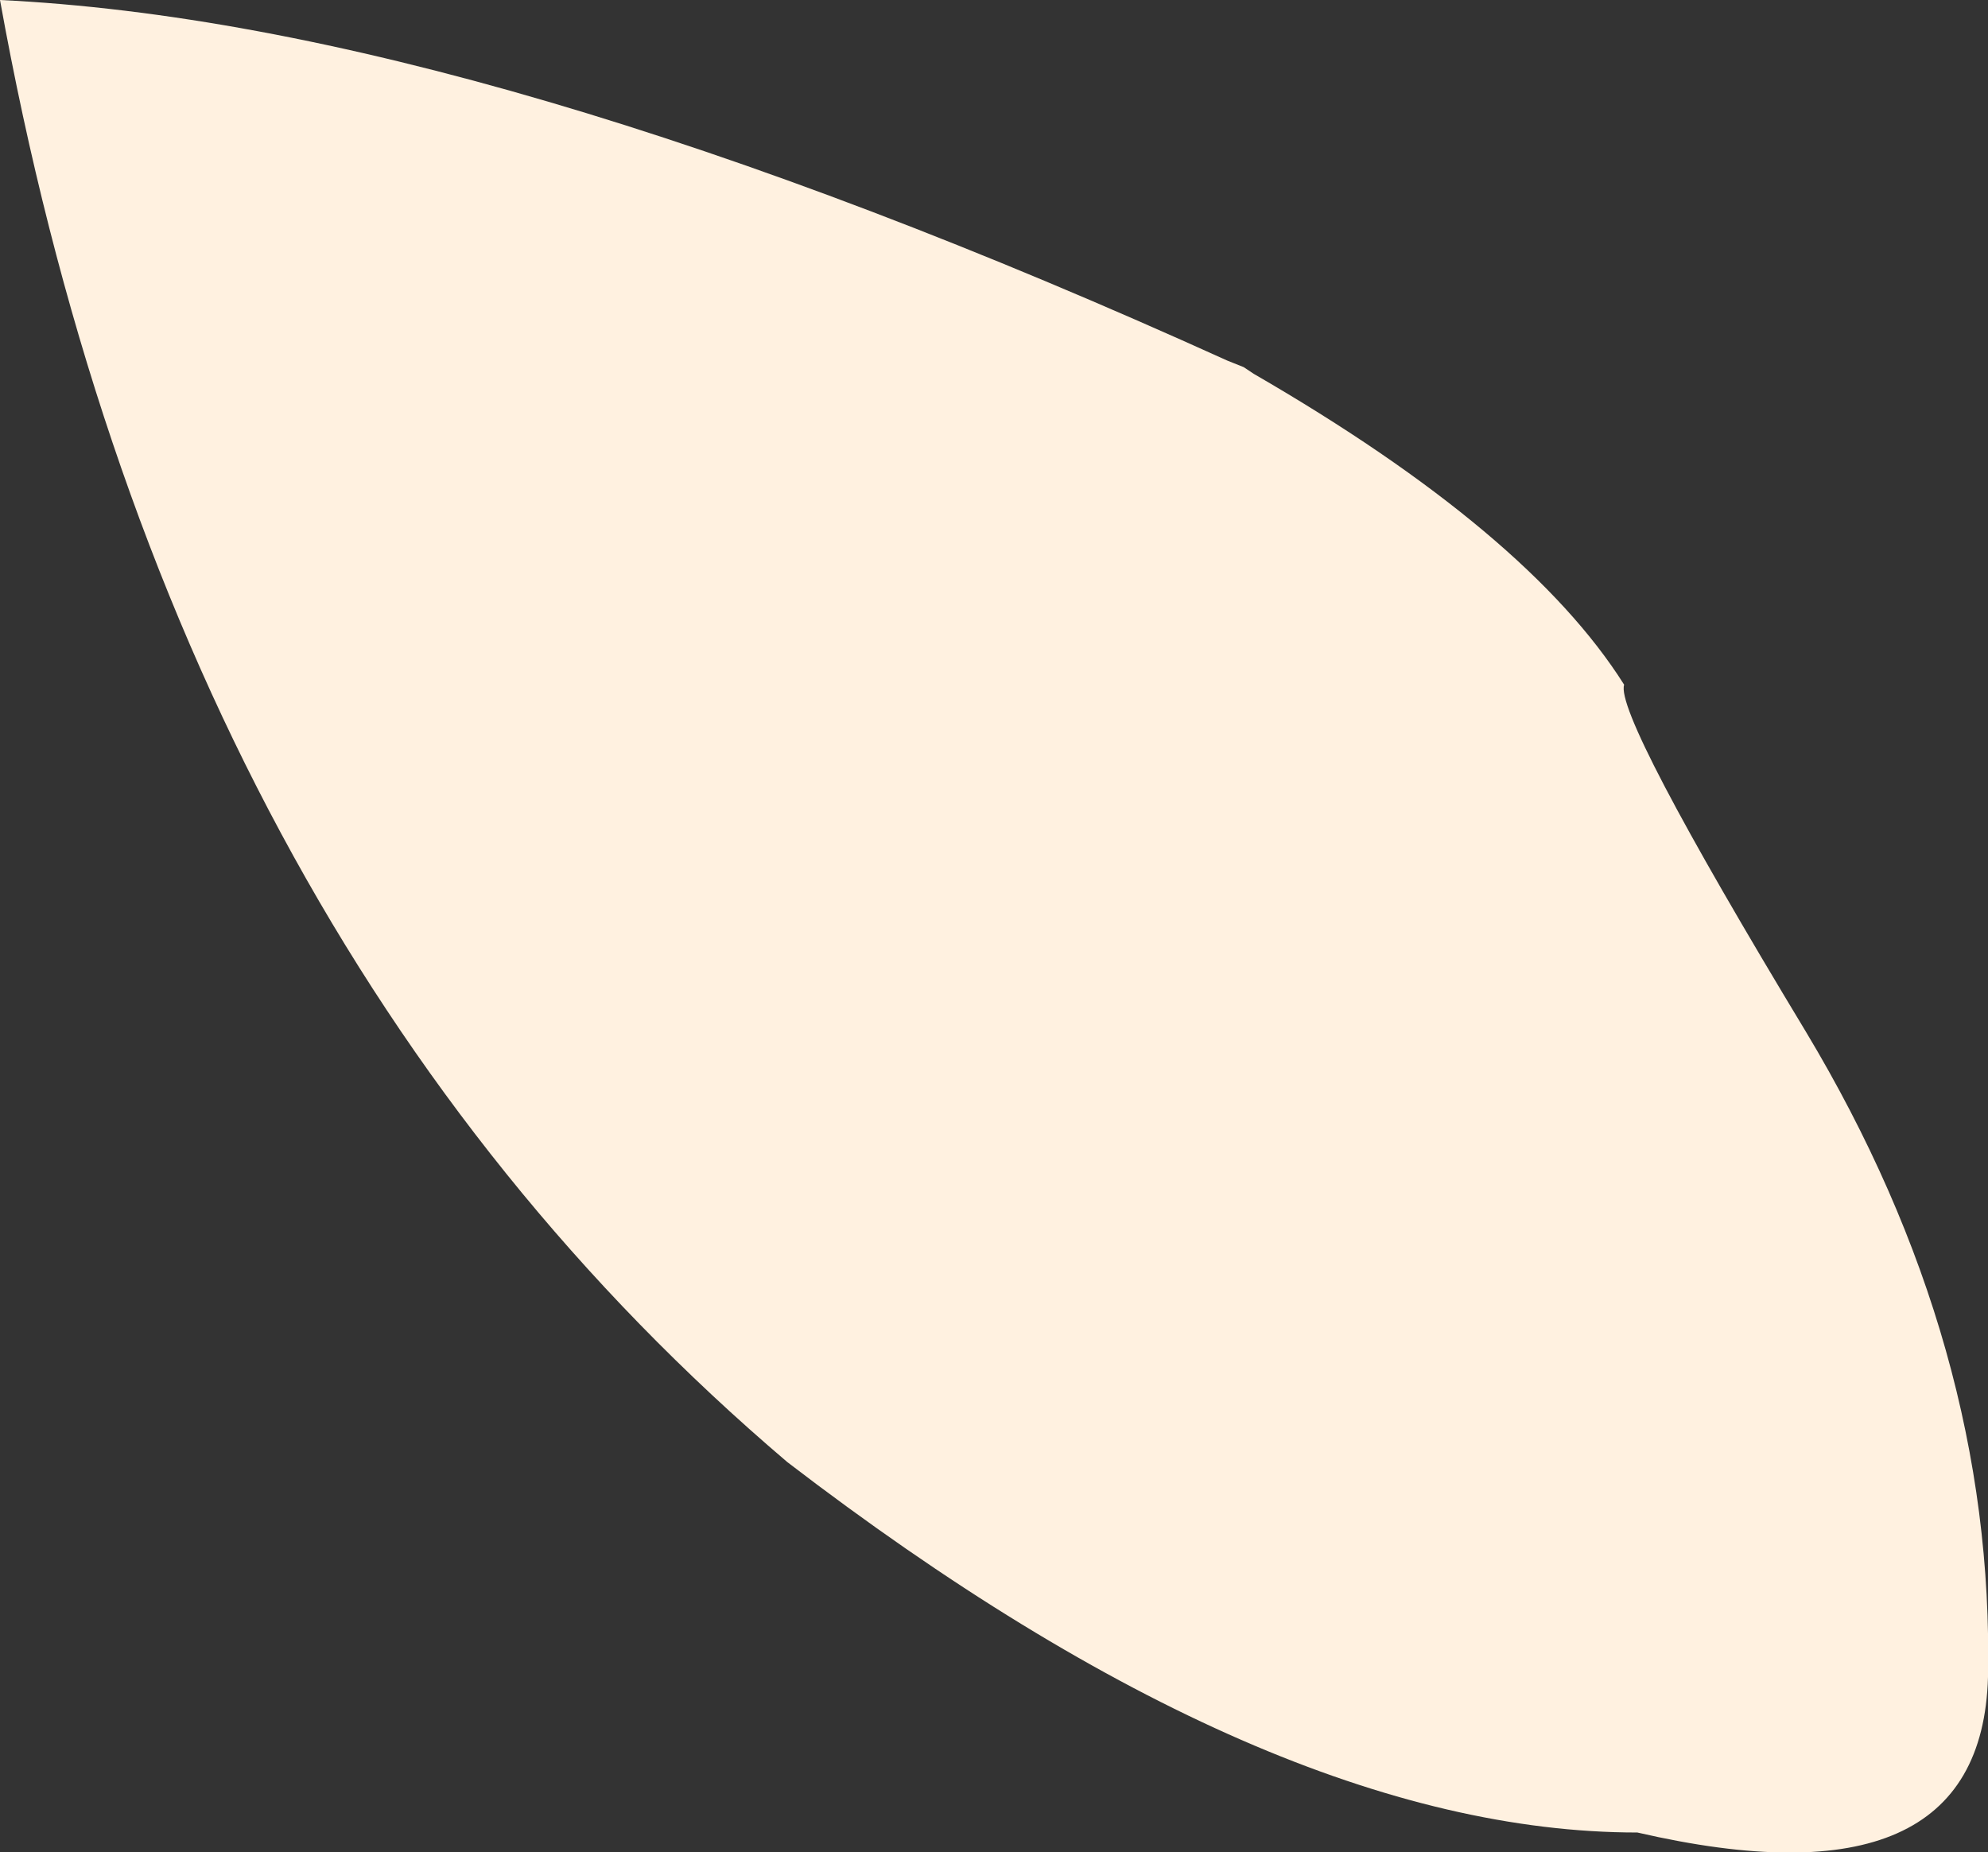 <?xml version="1.0" encoding="UTF-8" standalone="no"?>
<svg xmlns:xlink="http://www.w3.org/1999/xlink" height="28.0px" width="30.05px" xmlns="http://www.w3.org/2000/svg">
  <rect width="100%" height="100%" fill="#333333" stroke="none"/>
  <g transform="matrix(1.0, 0.0, 0.0, 1.0, 13.9, 13.85)">
    <path d="M10.65 -3.5 Q10.5 -3.05 13.4 1.75 16.25 6.5 16.15 11.5 16.05 15.05 10.85 13.85 5.3 13.85 -2.0 8.25 -11.35 0.3 -13.9 -13.85 -6.6 -13.5 4.65 -8.4 L4.9 -8.3 5.05 -8.2 Q9.2 -5.8 10.65 -3.5" fill="#fff1e0" fill-rule="evenodd" stroke="none"/>
  </g>
</svg>
